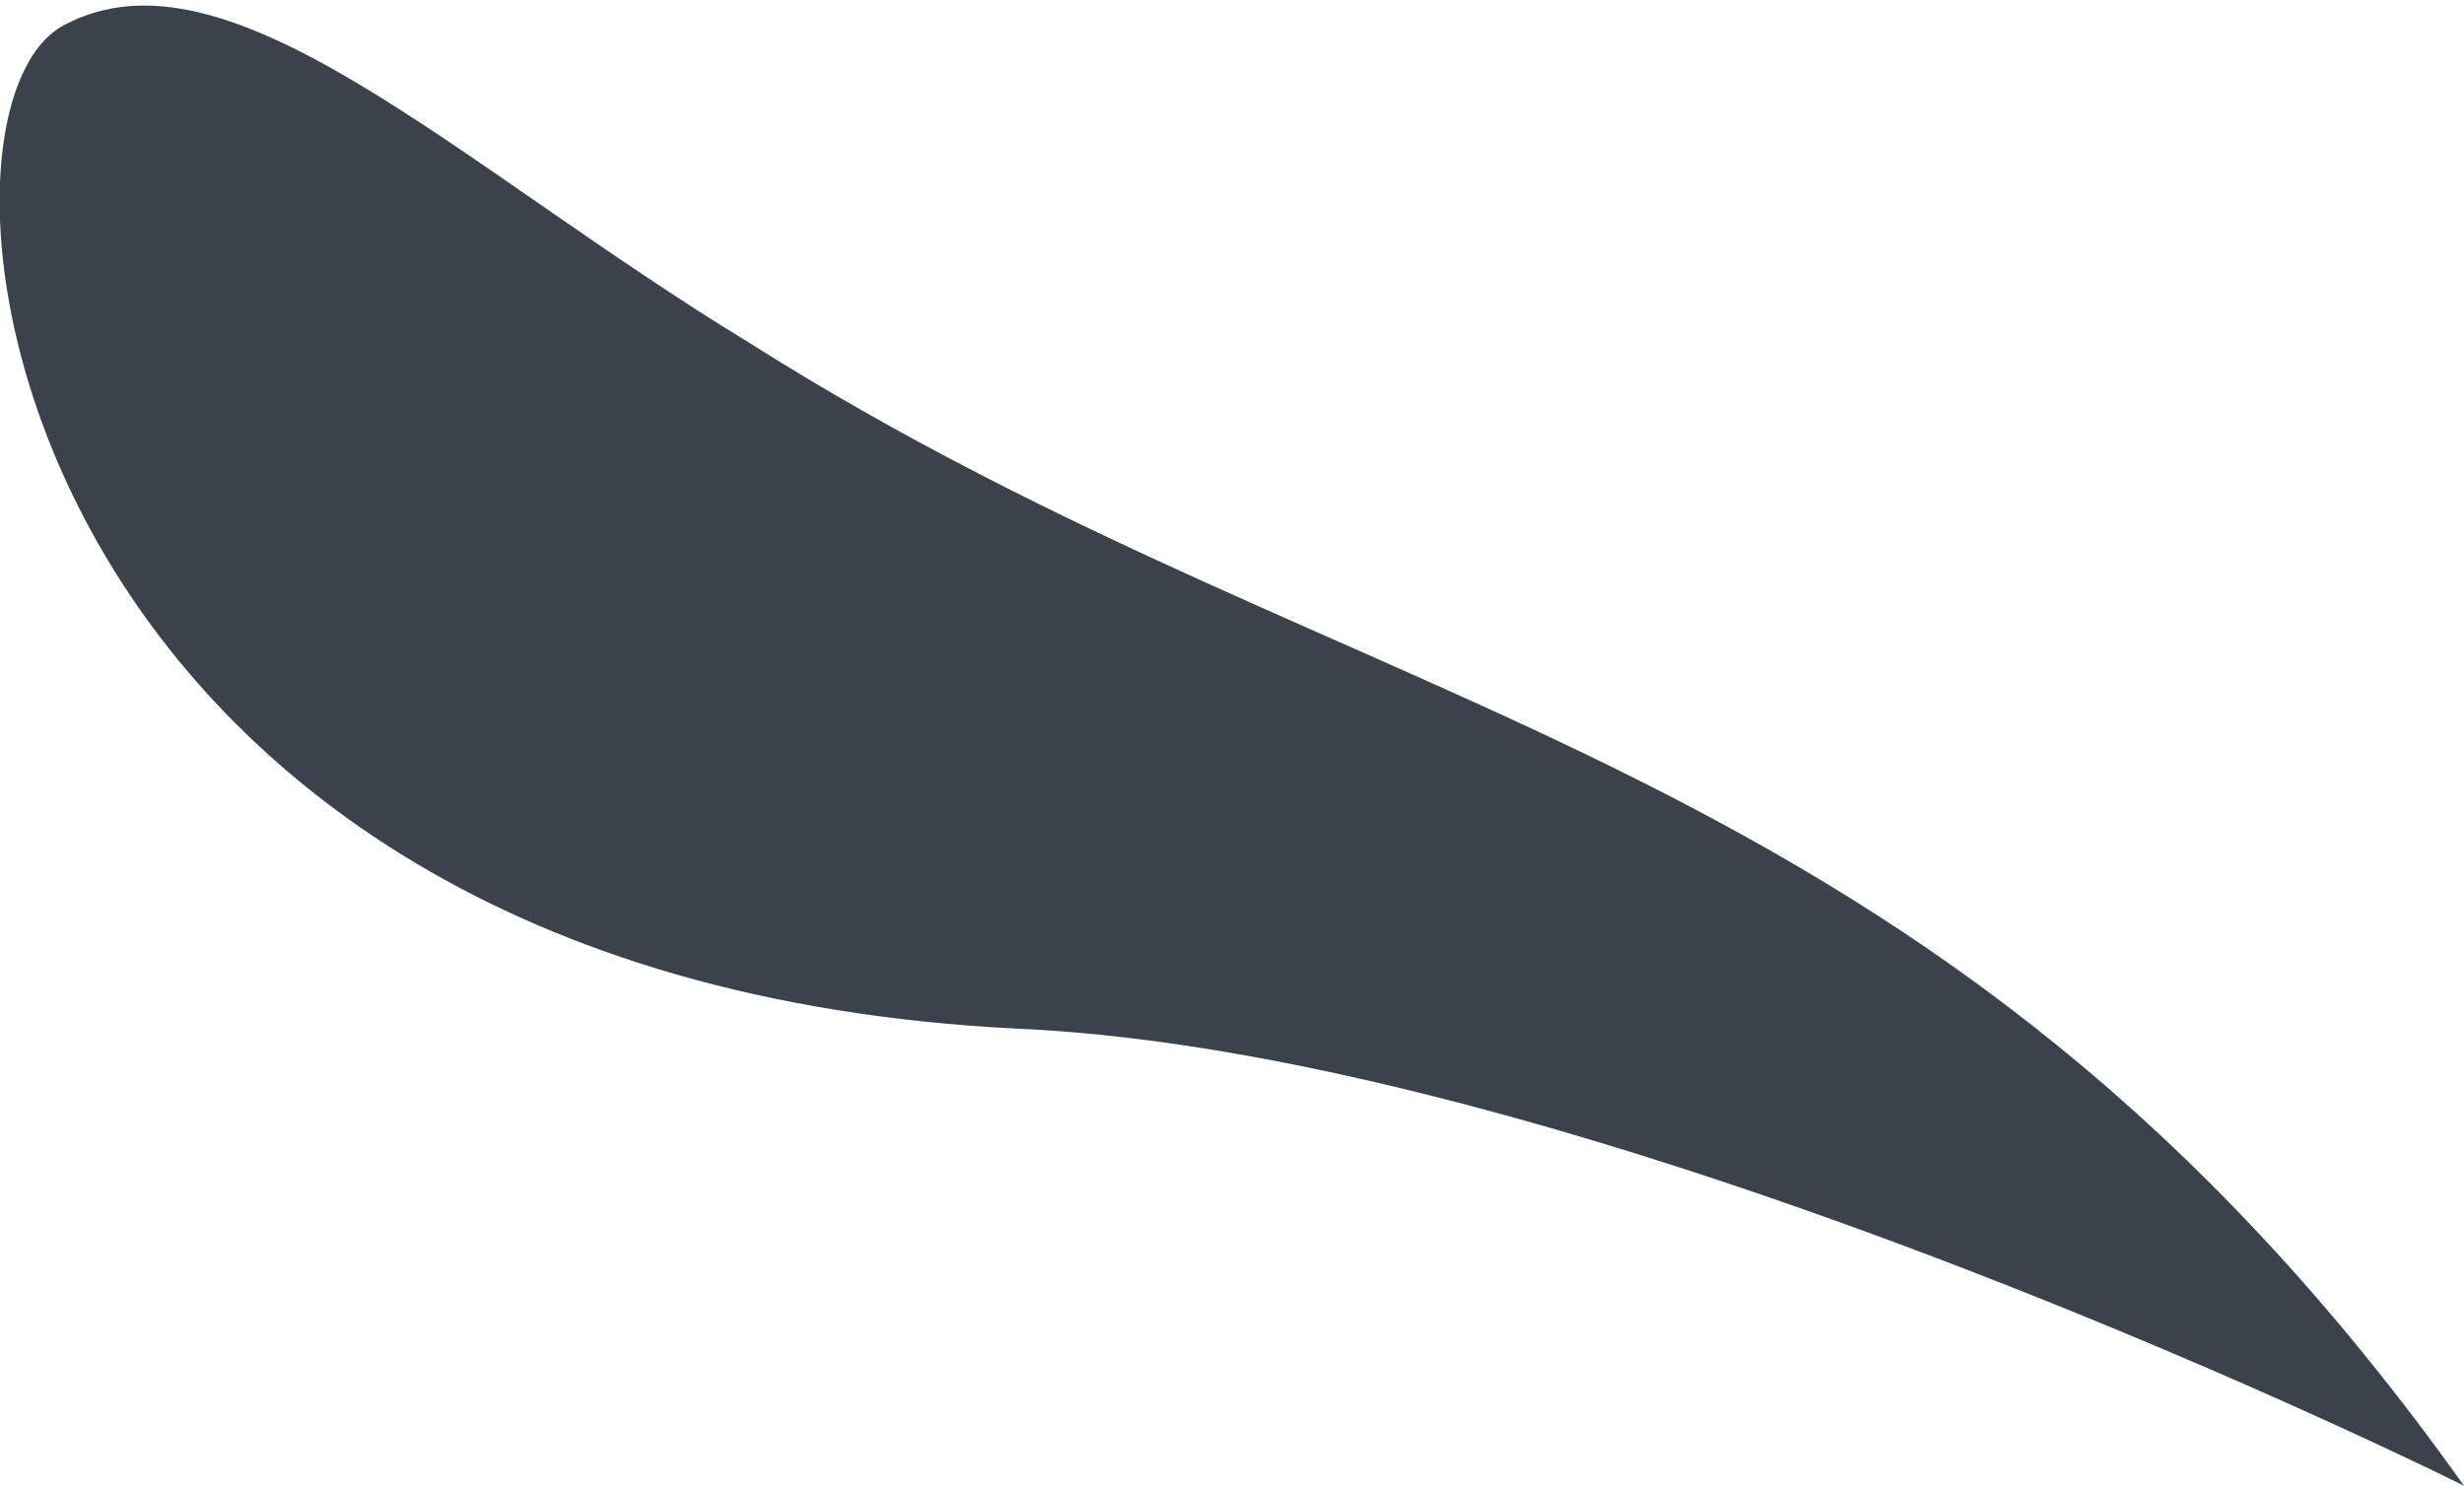 <!-- Generator: Adobe Illustrator 19.1.0, SVG Export Plug-In  -->
<svg version="1.1"
	 xmlns="http://www.w3.org/2000/svg" xmlns:xlink="http://www.w3.org/1999/xlink" xmlns:a="http://ns.adobe.com/AdobeSVGViewerExtensions/3.0/"
	 x="0px" y="0px" width="19.4px" height="11.7px" viewBox="0 0 19.4 11.7" style="enable-background:new 0 0 19.4 11.7;"
	 xml:space="preserve">
<style type="text/css">
	.st0{fill:#3C424B;}
</style>
<defs>
</defs>
<path id="XMLID_1_" class="st0" d="M19.4,11.7c0,0-6.8-3.4-11.4-3.6C0,7.7-0.8,0.9,0.5,0.2s3.1,1.1,5.4,2.5
	C10.8,5.8,15.2,5.8,19.4,11.7z"/>
</svg>

